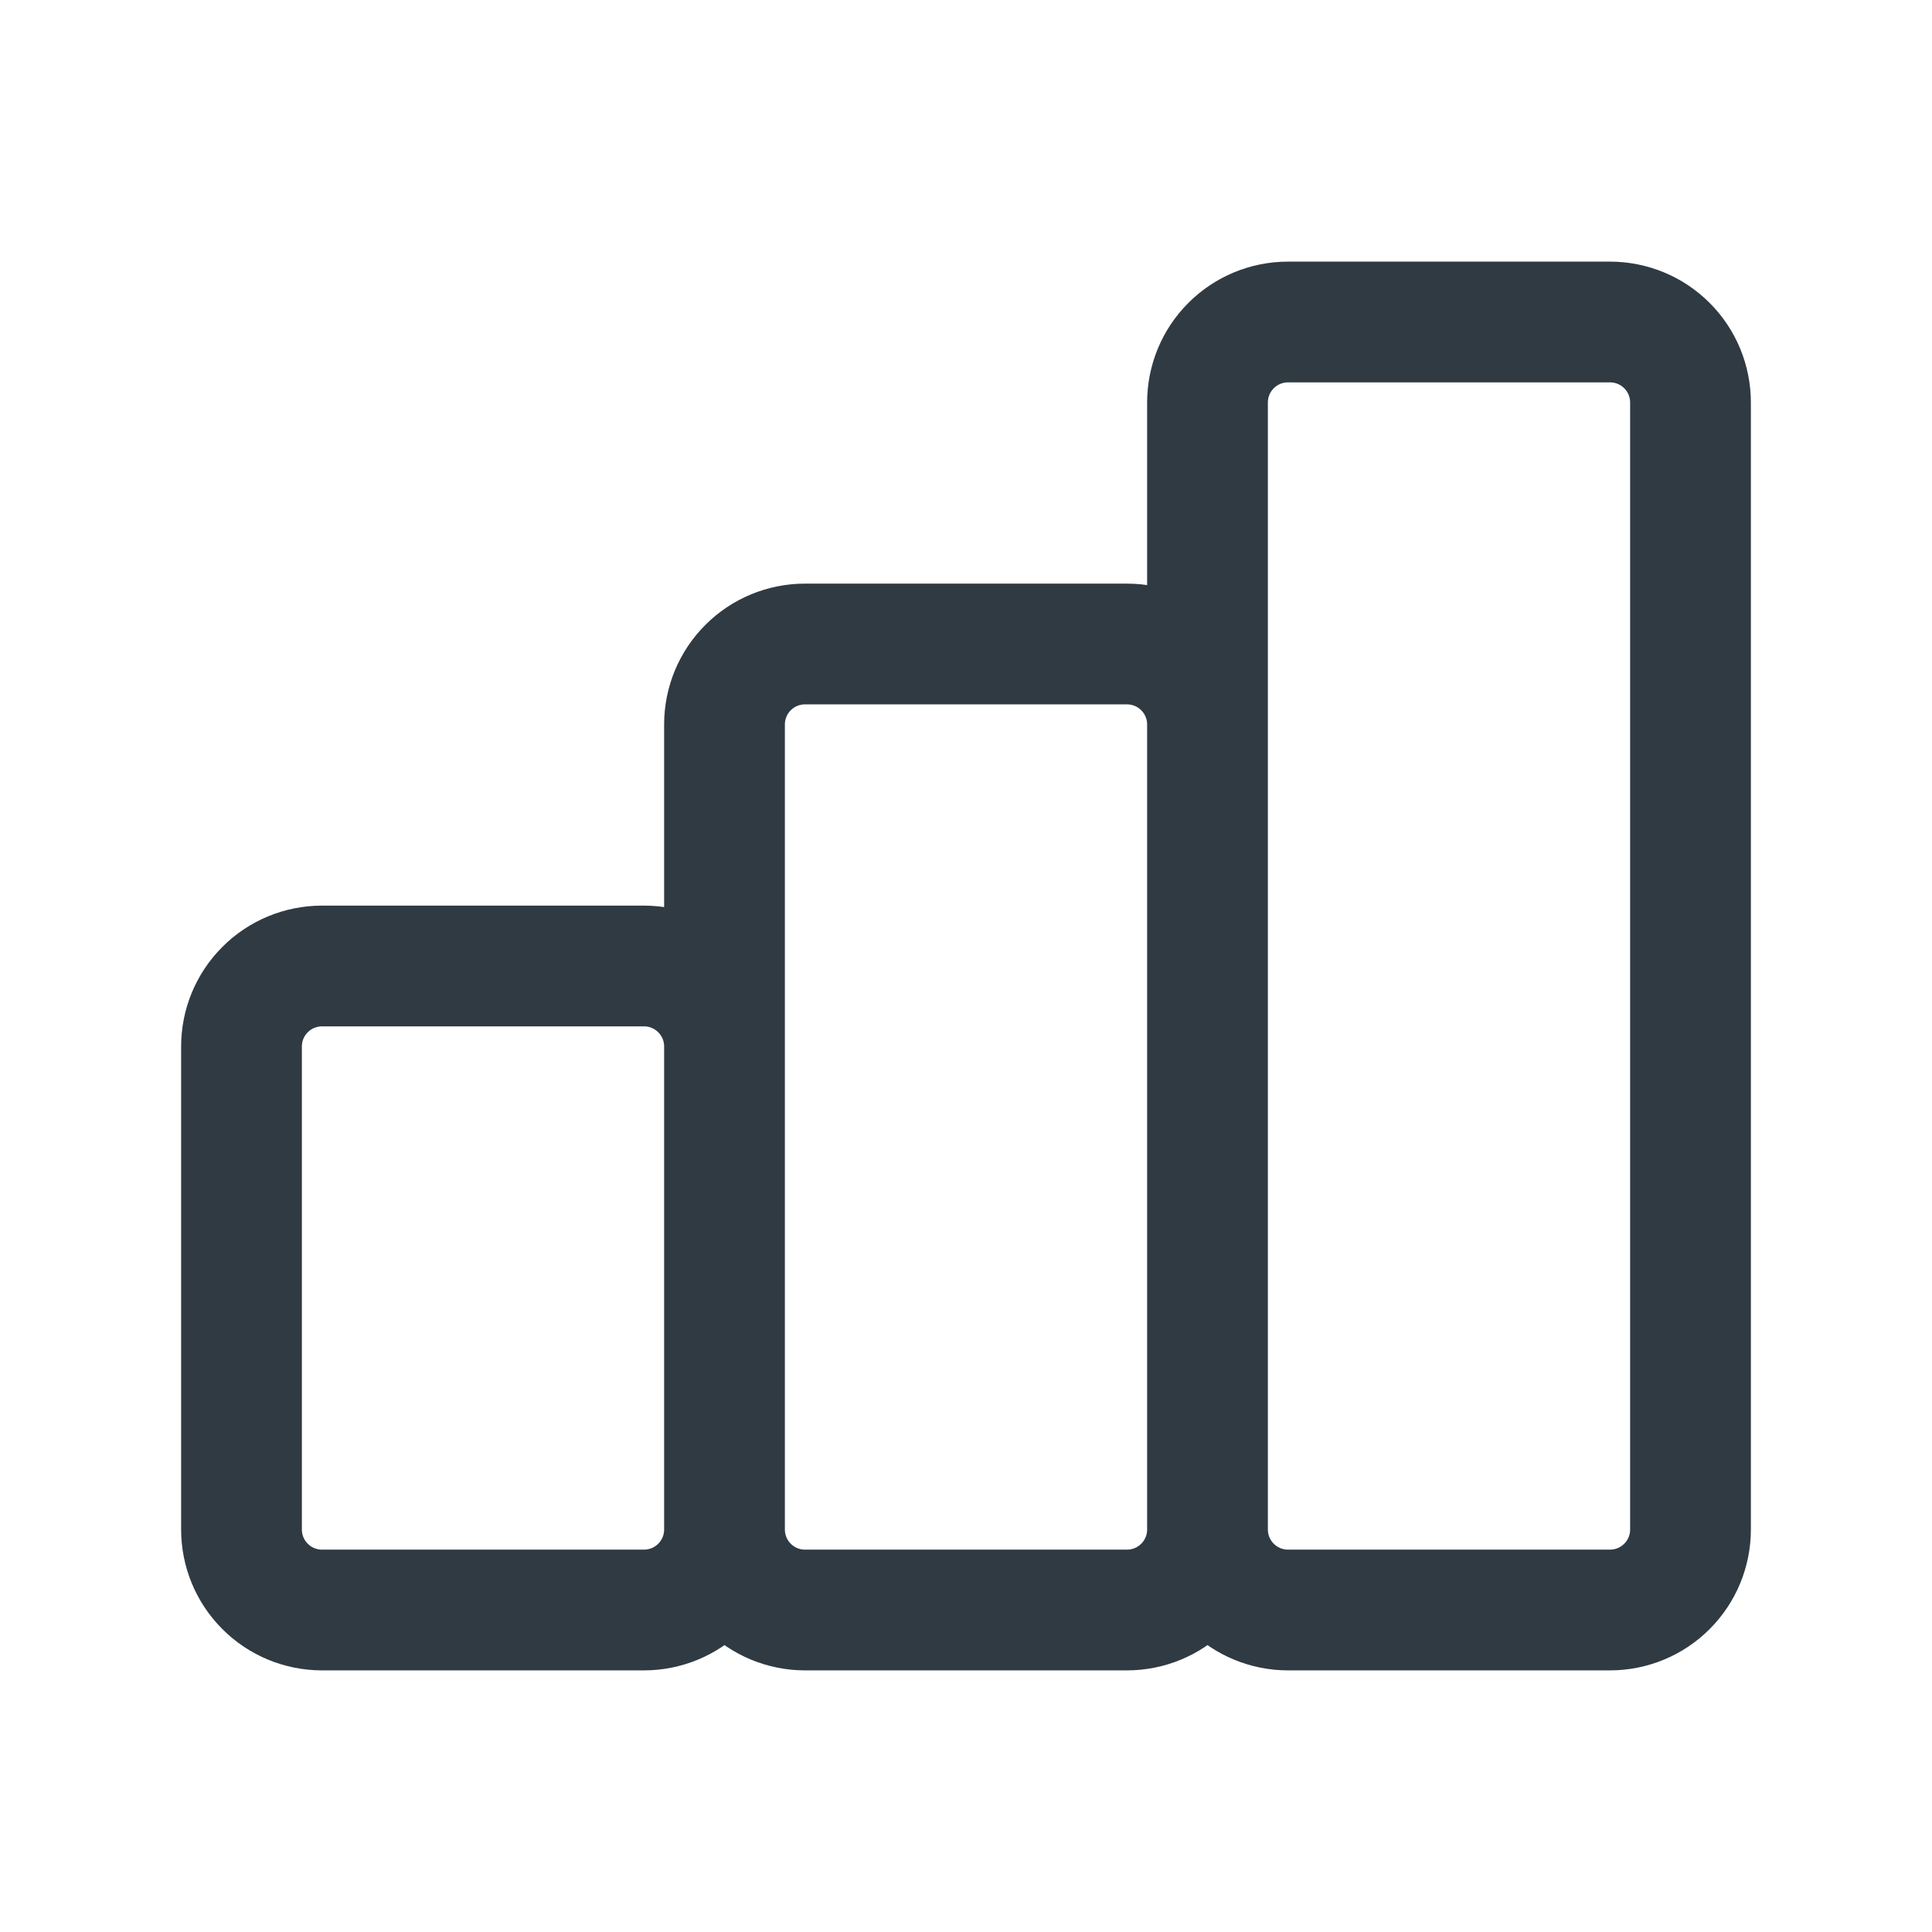<svg width="24" height="24" viewBox="0 0 24 24" fill="none" xmlns="http://www.w3.org/2000/svg">
<path d="M9 19V13C9 12.735 8.895 12.48 8.707 12.293C8.52 12.105 8.265 12 8 12H4C3.735 12 3.48 12.105 3.293 12.293C3.105 12.48 3 12.735 3 13V19C3 19.265 3.105 19.52 3.293 19.707C3.48 19.895 3.735 20 4 20H8C8.265 20 8.52 19.895 8.707 19.707C8.895 19.52 9 19.265 9 19ZM9 19C9 19.265 9.105 19.52 9.293 19.707C9.48 19.895 9.735 20 10 20H14C14.265 20 14.52 19.895 14.707 19.707C14.895 19.52 15 19.265 15 19M9 19V9C9 8.735 9.105 8.48 9.293 8.293C9.48 8.105 9.735 8 10 8H14C14.265 8 14.52 8.105 14.707 8.293C14.895 8.48 15 8.735 15 9V19M15 19C15 19.265 15.105 19.52 15.293 19.707C15.48 19.895 15.735 20 16 20H20C20.265 20 20.52 19.895 20.707 19.707C20.895 19.52 21 19.265 21 19V5C21 4.735 20.895 4.48 20.707 4.293C20.52 4.105 20.265 4 20 4H16C15.735 4 15.48 4.105 15.293 4.293C15.105 4.48 15 4.735 15 5V19Z" stroke="#303A42" stroke-width="1.5" stroke-linecap="round" stroke-linejoin="round"/>
</svg>
